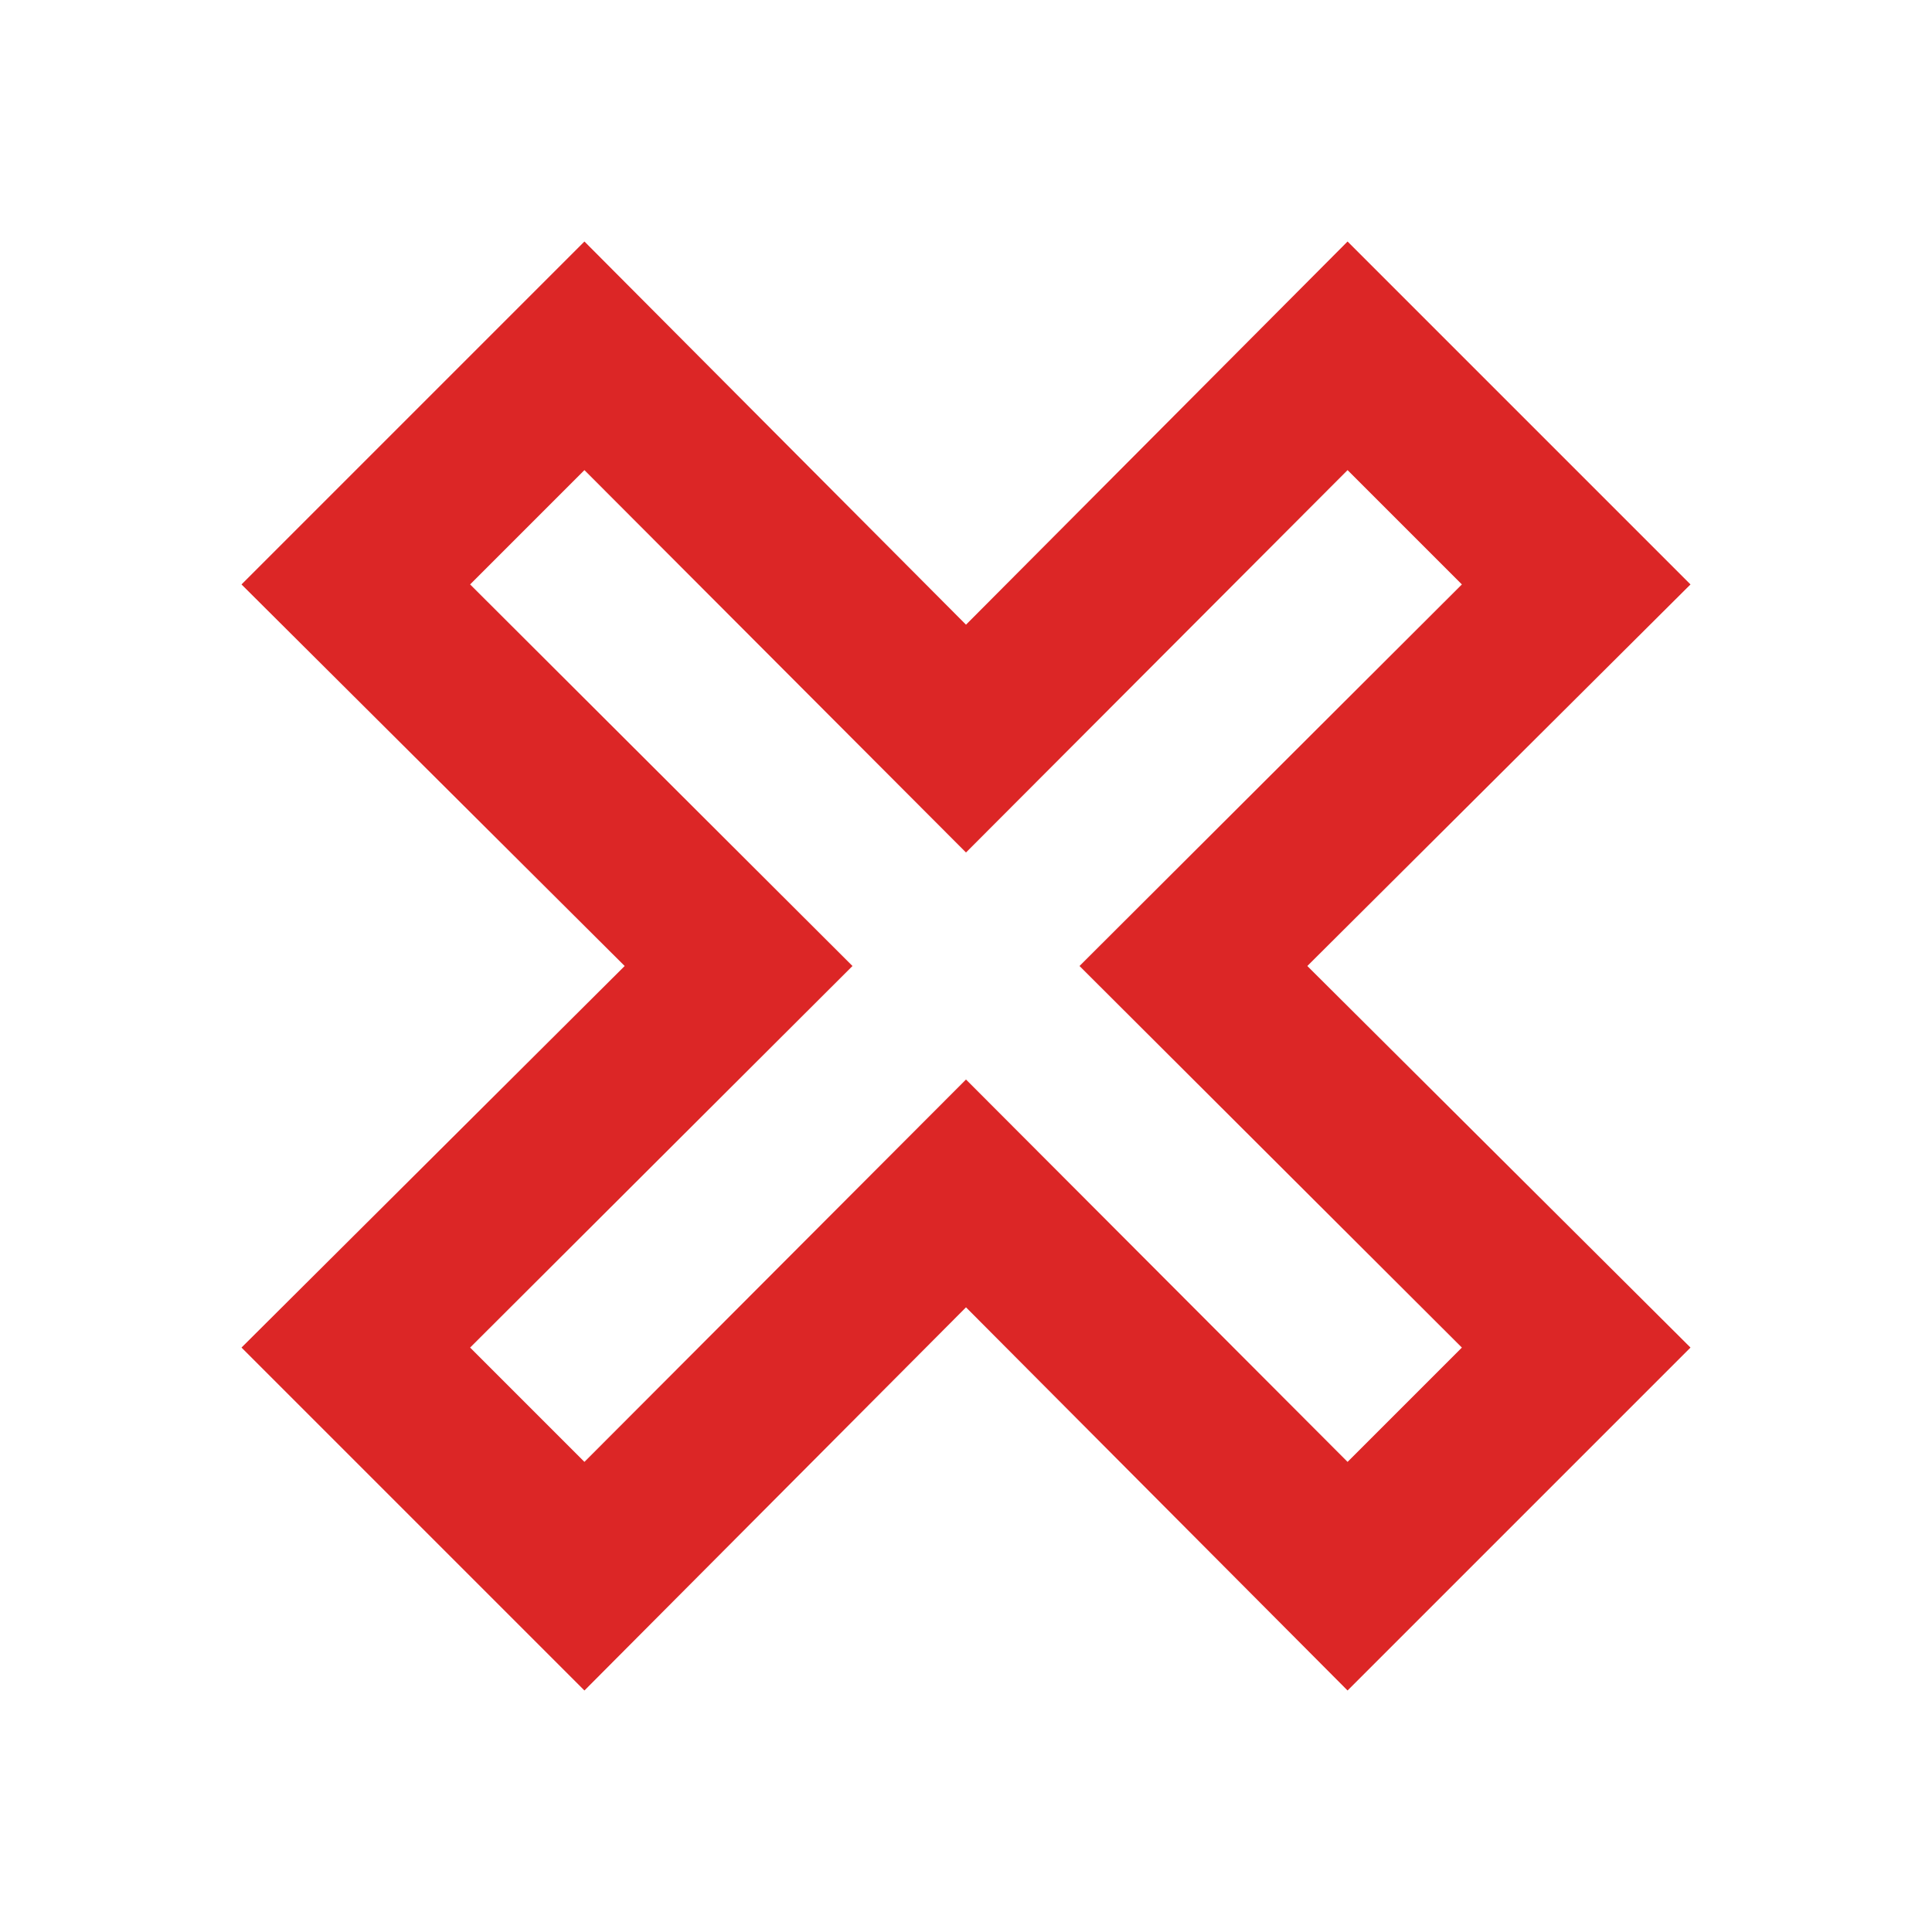<svg width="120" height="120" viewBox="0 0 120 120" fill="none" xmlns="http://www.w3.org/2000/svg">
<path d="M15 83.7L38.8 60L15 36.3L36.3 15L60 38.8L83.7 15L105 36.3L81.2 60L105 83.7L83.7 105L60 81.2L36.3 105L15 83.7ZM60 67.05L83.7 90.8L90.8 83.7L67.05 60L90.8 36.3L83.7 29.2L60 52.95L36.3 29.2L29.2 36.3L52.95 60L29.2 83.7L36.3 90.8L60 67.05Z" fill="#DC2626"/>
</svg>
